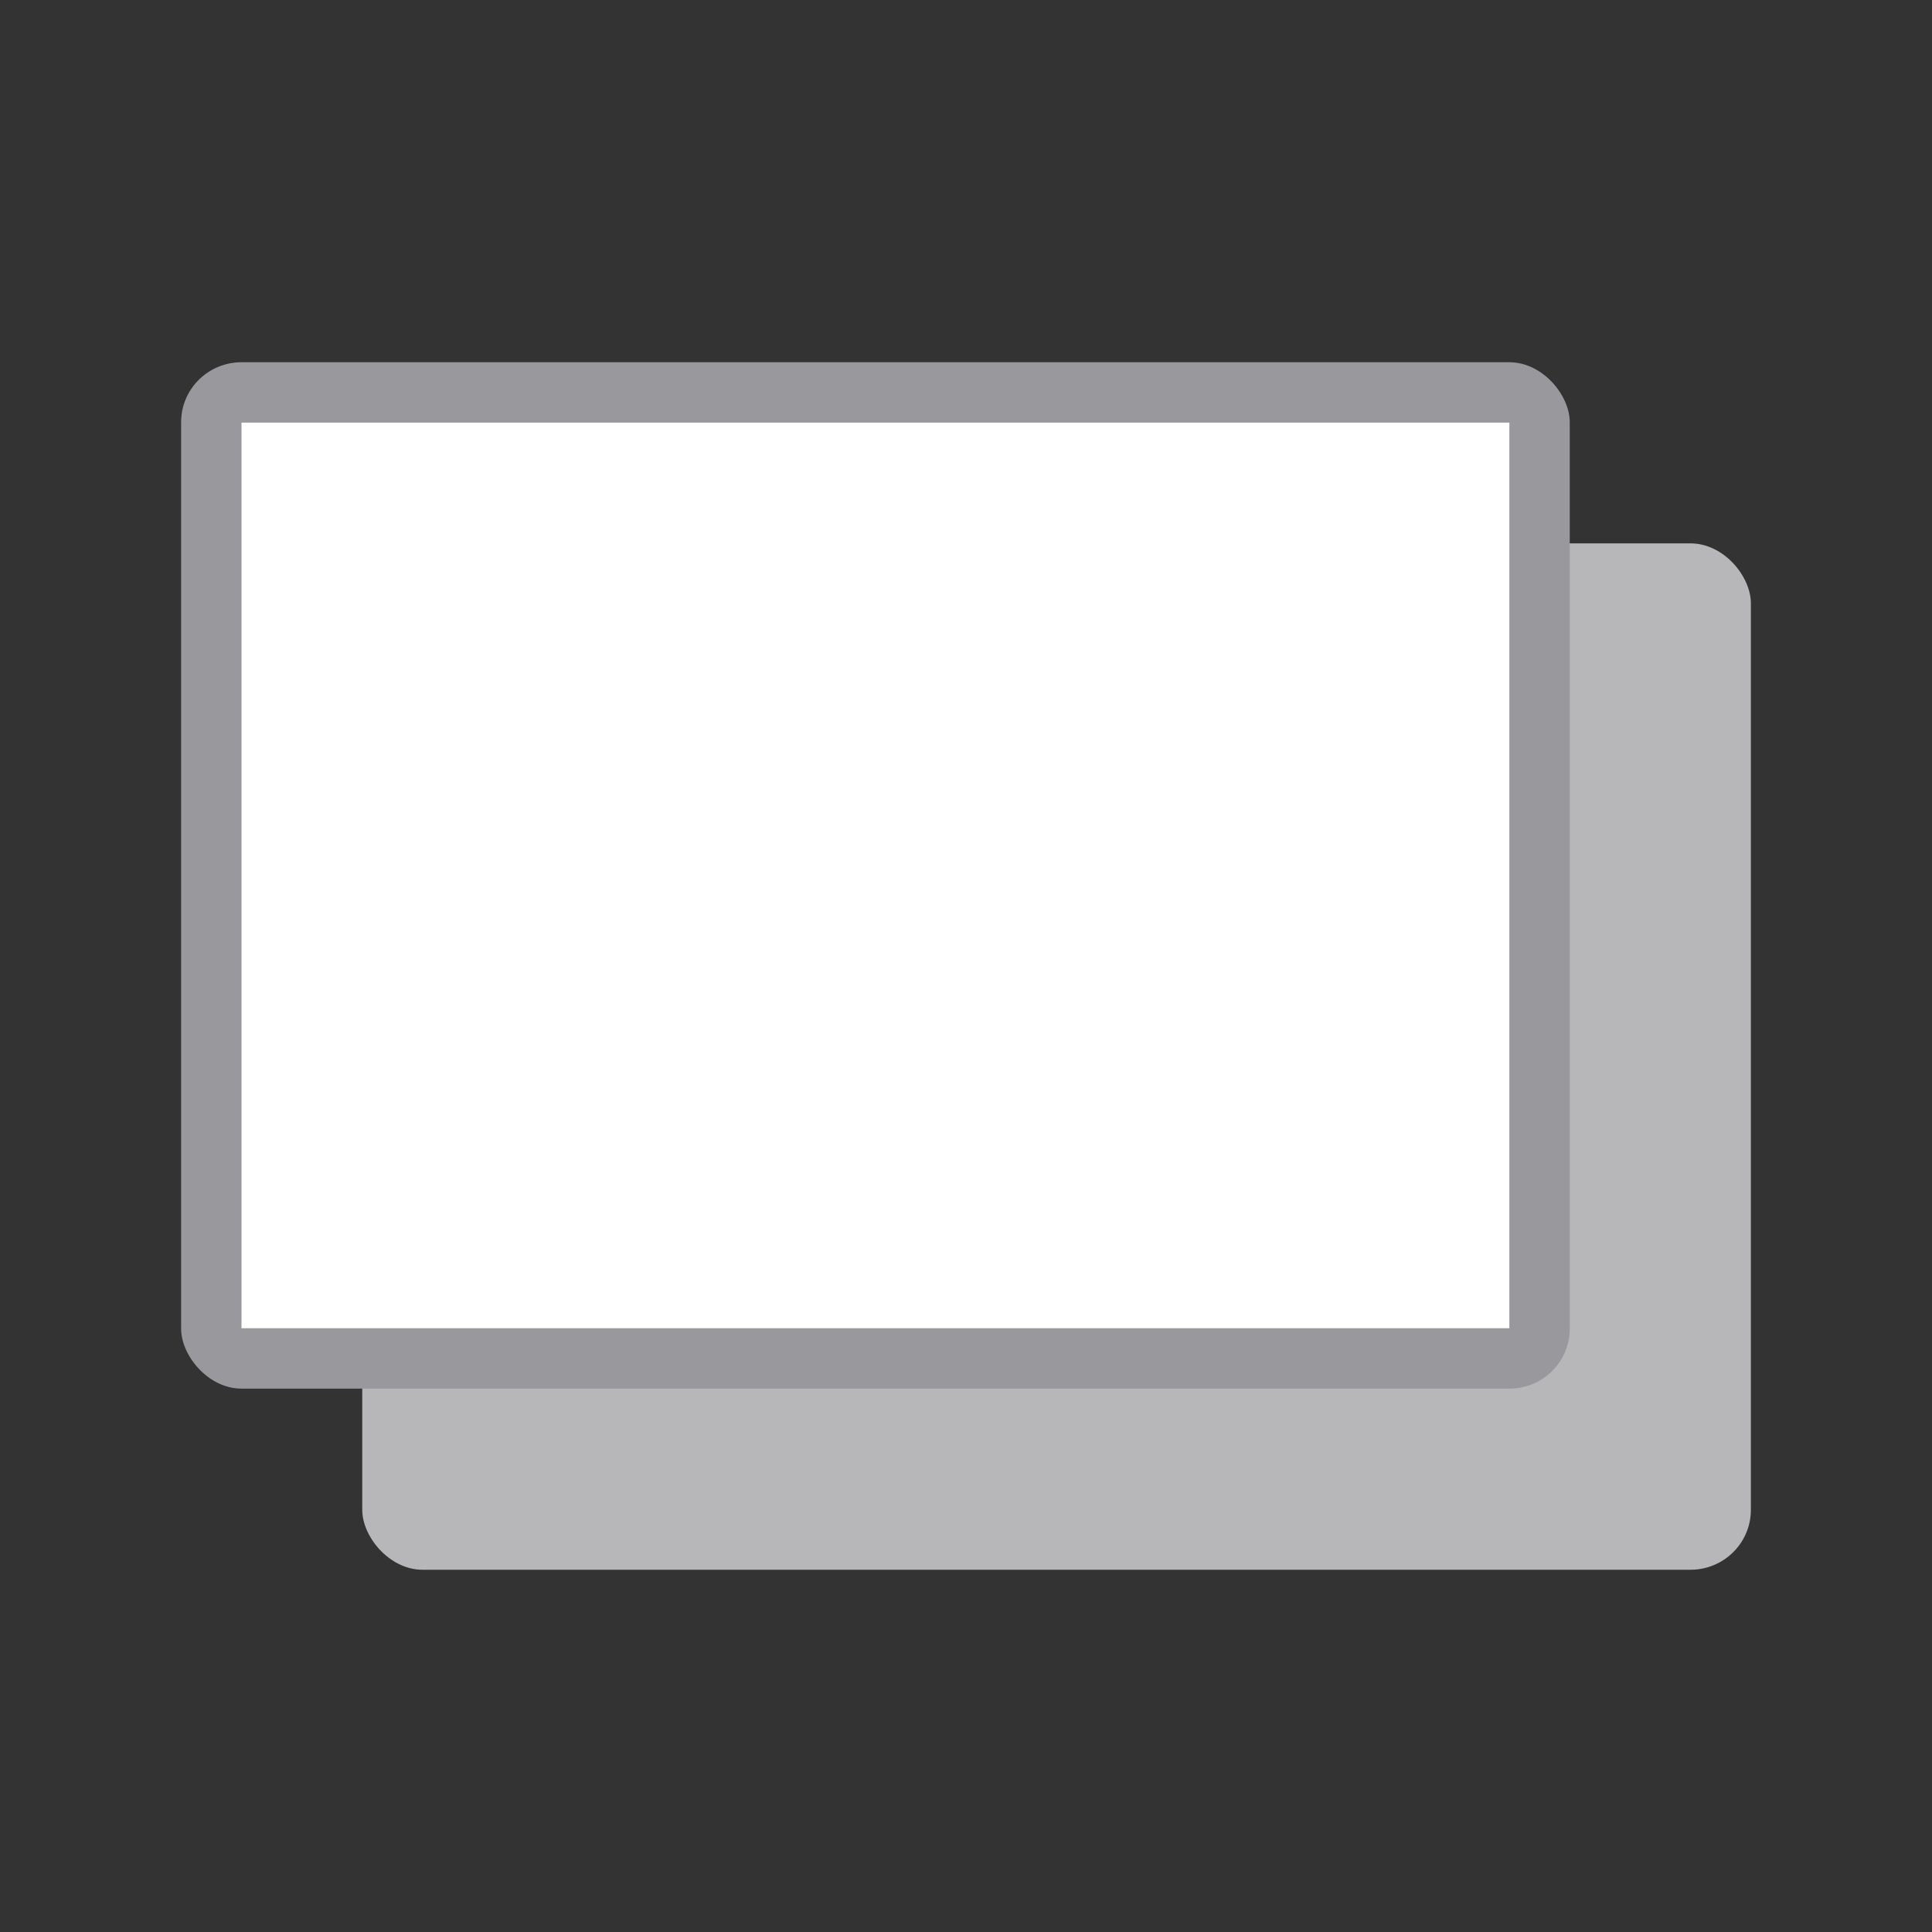 <svg height="32" viewBox="0 0 32 32" width="32" xmlns="http://www.w3.org/2000/svg" xmlns:xlink="http://www.w3.org/1999/xlink"><rect x="0" y="0" width="32" height="32" fill="#333333" stroke="none"/><linearGradient id="a" gradientUnits="userSpaceOnUse" x1="2" x2="2" y1="50" y2="35"><stop offset="0" stop-color="#f5f5f5"/><stop offset=".25" stop-color="#fdfdfd"/><stop offset="1" stop-color="#fff"/></linearGradient><rect fill="#b7b7b9" height="17" rx="1" ry=".992" width="23" x="6" y="9"/><rect fill="#98989d" height="17" rx="1" ry=".992" width="23" x="3" y="6"/><path d="m4 7v15h21v-15z" fill="url(#a)"/></svg>